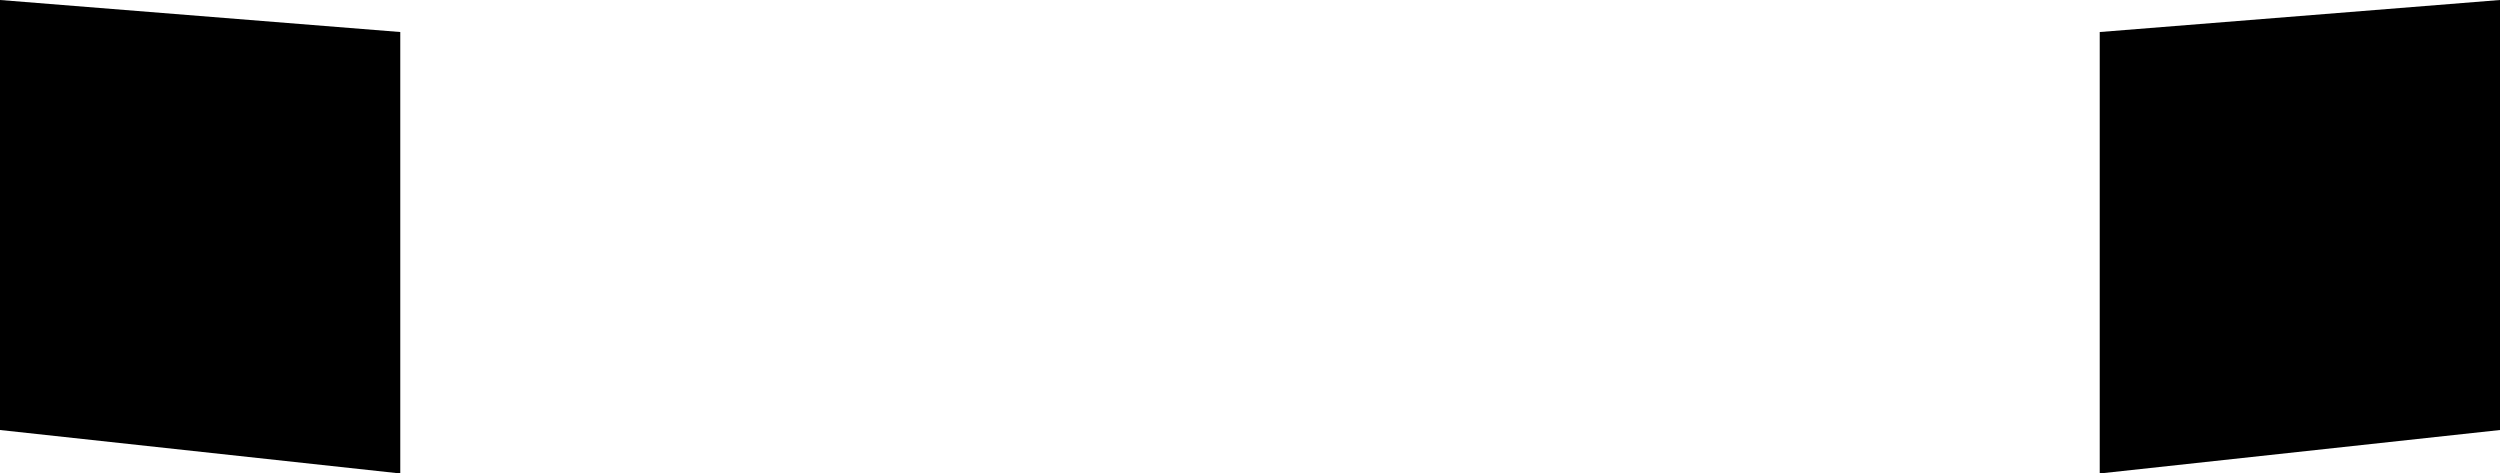 <?xml version="1.0" encoding="UTF-8" standalone="no"?>
<svg xmlns:xlink="http://www.w3.org/1999/xlink" height="20.7px" width="109.3px" xmlns="http://www.w3.org/2000/svg">
  <g transform="matrix(1.0, 0.0, 0.0, 1.0, -345.25, -331.6)">
    <path d="M345.25 331.6 L362.75 333.0 362.75 352.3 345.25 350.4 345.25 331.6 M454.55 331.6 L454.55 350.4 437.05 352.3 437.05 333.0 454.55 331.6" fill="#000000" fill-rule="evenodd" stroke="none"/>
  </g>
</svg>
